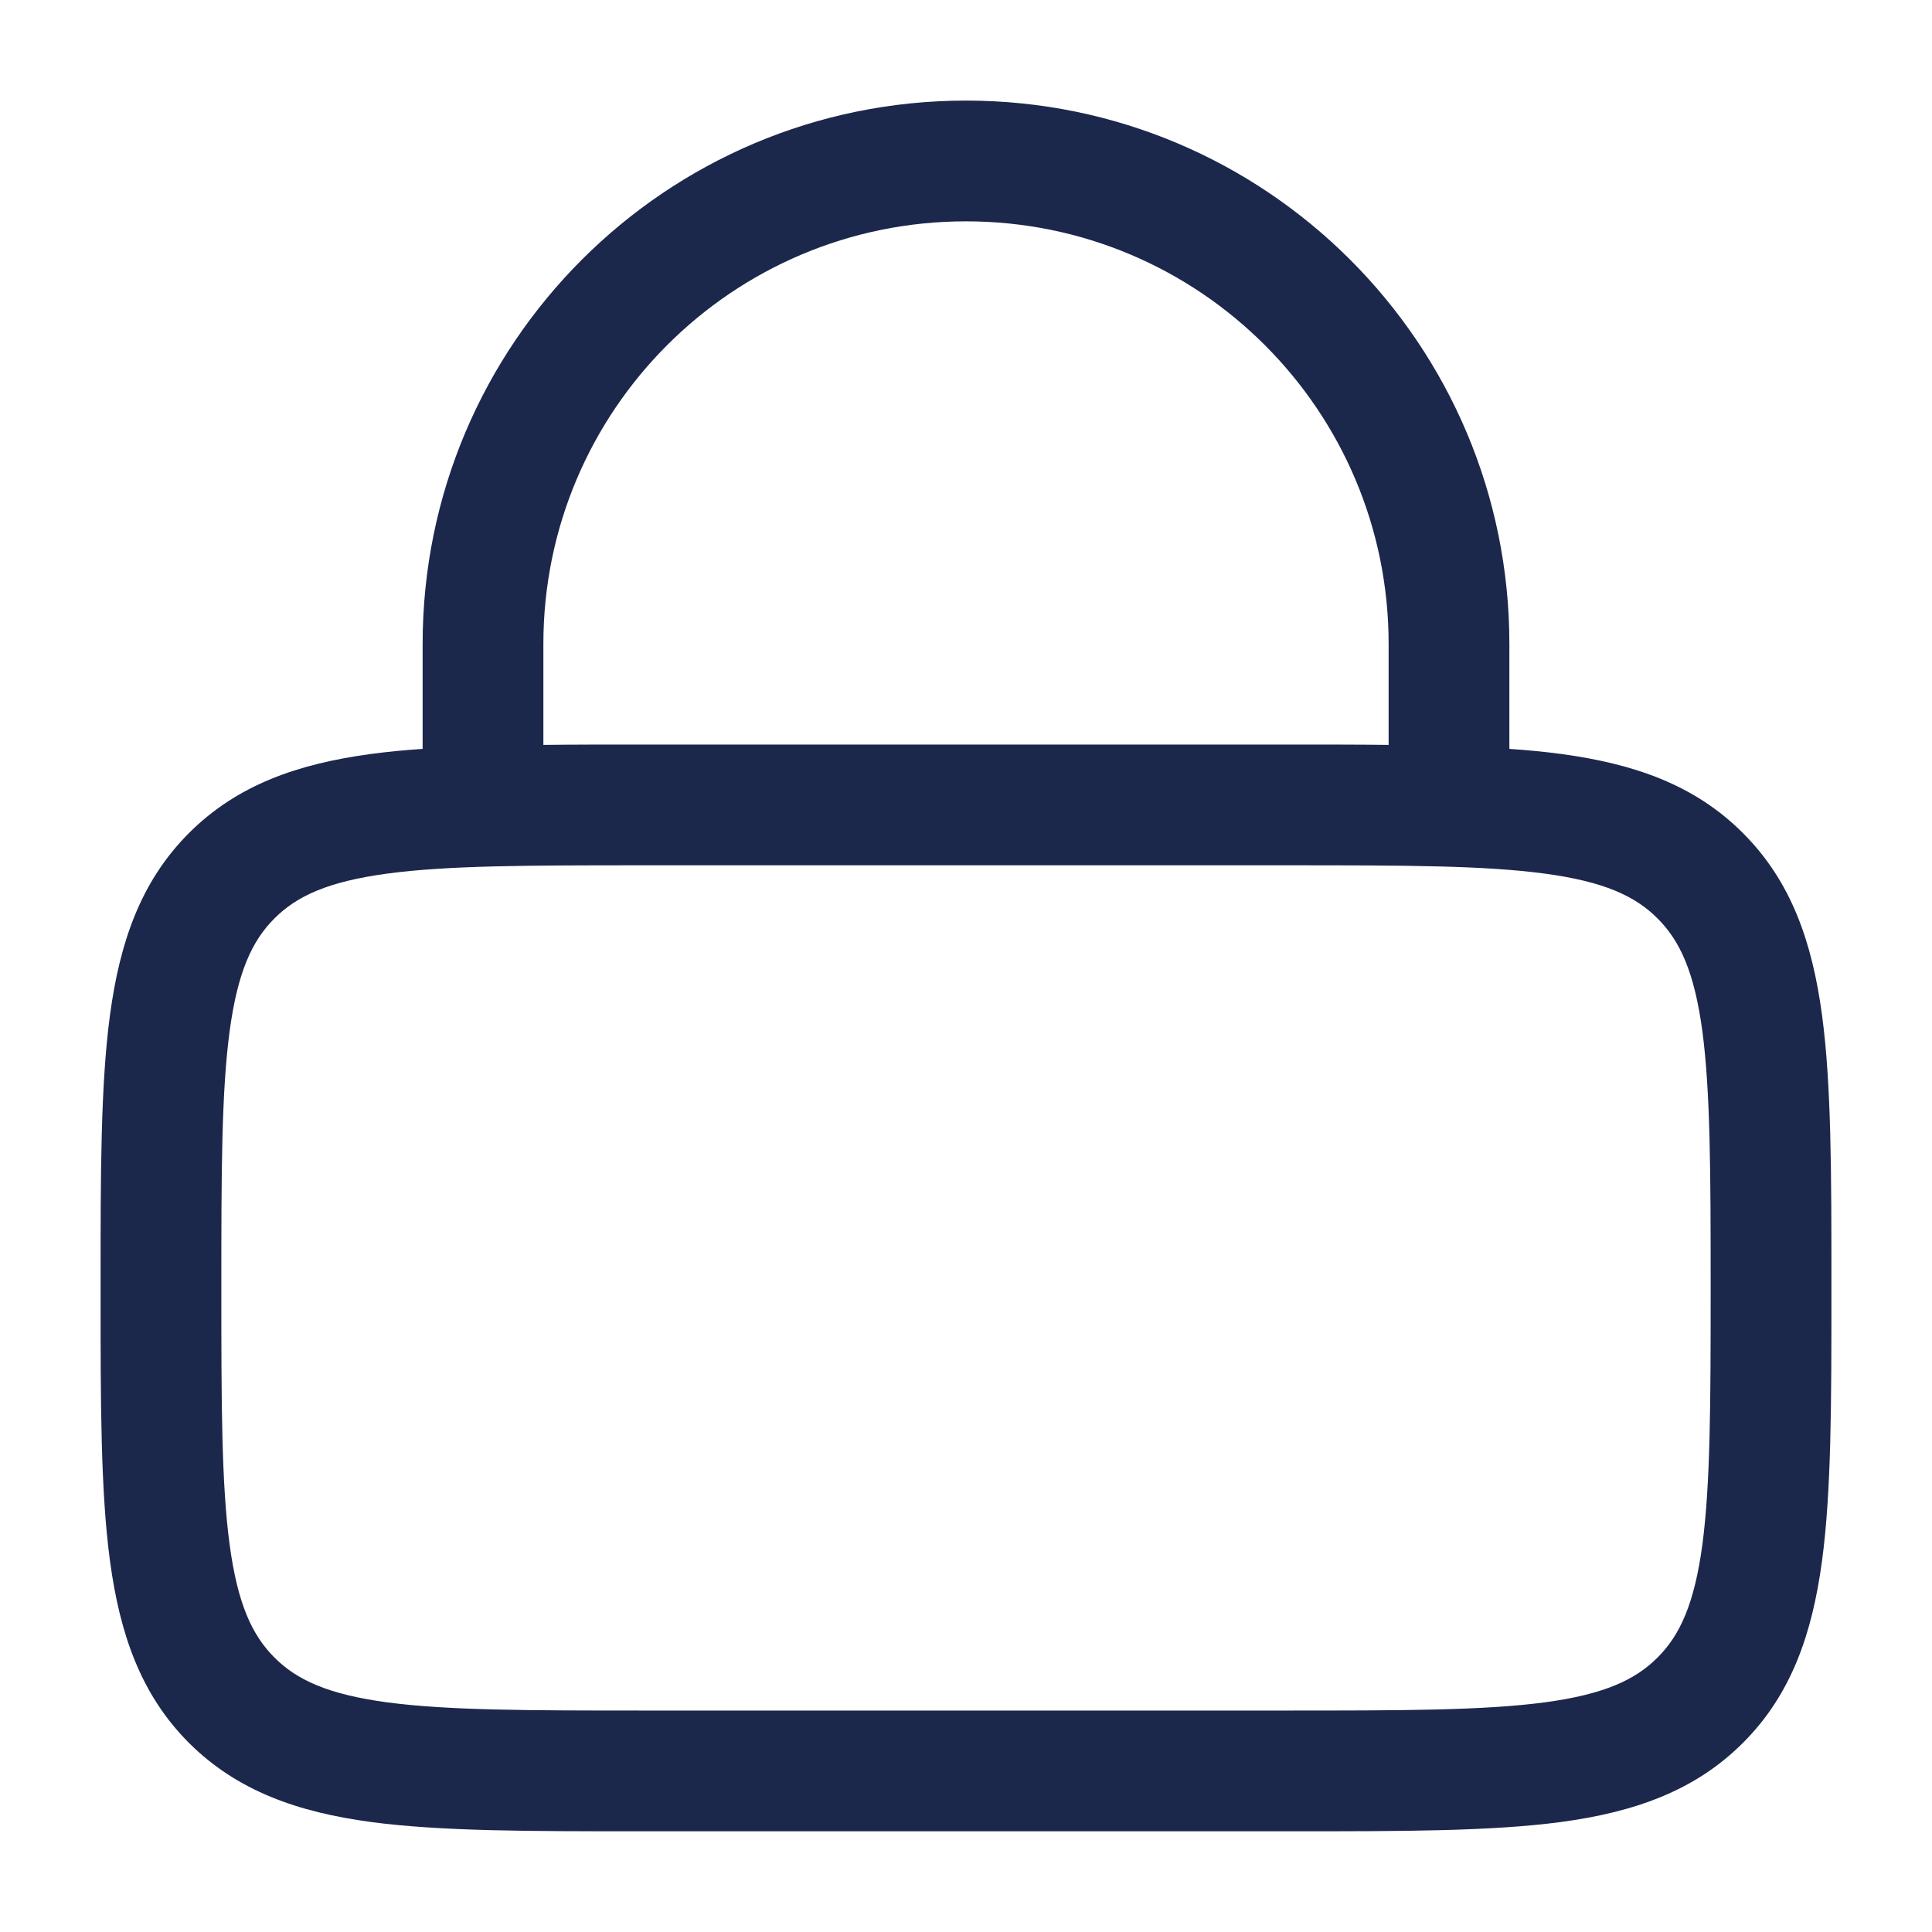 <svg width="16" height="16" viewBox="0 0 16 16" fill="none" xmlns="http://www.w3.org/2000/svg">
<g clip-path="url(#clip0_58_572)">
<path fill-rule="evenodd" clip-rule="evenodd" d="M3.5 6.202V5.333C3.5 2.848 5.515 0.833 8 0.833C10.485 0.833 12.5 2.848 12.5 5.333V6.202C12.651 6.212 12.794 6.226 12.928 6.244C13.528 6.325 14.033 6.497 14.434 6.899C14.836 7.3 15.008 7.805 15.089 8.405C15.167 8.983 15.167 9.718 15.167 10.63V10.703C15.167 11.615 15.167 12.35 15.089 12.928C15.008 13.528 14.836 14.033 14.434 14.434C14.033 14.835 13.528 15.008 12.928 15.089C12.35 15.166 11.615 15.166 10.703 15.166H5.297C4.385 15.166 3.65 15.166 3.072 15.089C2.472 15.008 1.967 14.835 1.565 14.434C1.164 14.033 0.992 13.528 0.911 12.928C0.833 12.35 0.833 11.615 0.833 10.703V10.63C0.833 9.718 0.833 8.983 0.911 8.405C0.992 7.805 1.164 7.3 1.565 6.899C1.967 6.497 2.472 6.325 3.072 6.244C3.206 6.226 3.349 6.212 3.5 6.202ZM4.5 5.333C4.5 3.4 6.067 1.833 8 1.833C9.933 1.833 11.5 3.4 11.5 5.333V6.169C11.251 6.166 10.986 6.166 10.703 6.166H5.297C5.014 6.166 4.749 6.166 4.5 6.169V5.333ZM2.273 7.606C2.457 7.421 2.716 7.301 3.205 7.235C3.709 7.167 4.376 7.166 5.333 7.166H10.667C11.623 7.166 12.291 7.167 12.794 7.235C13.284 7.301 13.543 7.421 13.727 7.606C13.912 7.79 14.032 8.049 14.098 8.538C14.165 9.042 14.167 9.709 14.167 10.666C14.167 11.623 14.165 12.291 14.098 12.794C14.032 13.283 13.912 13.543 13.727 13.727C13.543 13.912 13.284 14.032 12.794 14.098C12.291 14.165 11.623 14.166 10.667 14.166H5.333C4.376 14.166 3.709 14.165 3.205 14.098C2.716 14.032 2.457 13.912 2.273 13.727C2.088 13.543 1.968 13.283 1.902 12.794C1.834 12.291 1.833 11.623 1.833 10.666C1.833 9.709 1.834 9.042 1.902 8.538C1.968 8.049 2.088 7.79 2.273 7.606Z" fill="#1C274C"/>
</g>
<defs>
<clipPath id="clip0_58_572">
<rect width="16" height="16" fill="white"/>
</clipPath>
</defs>
</svg>
